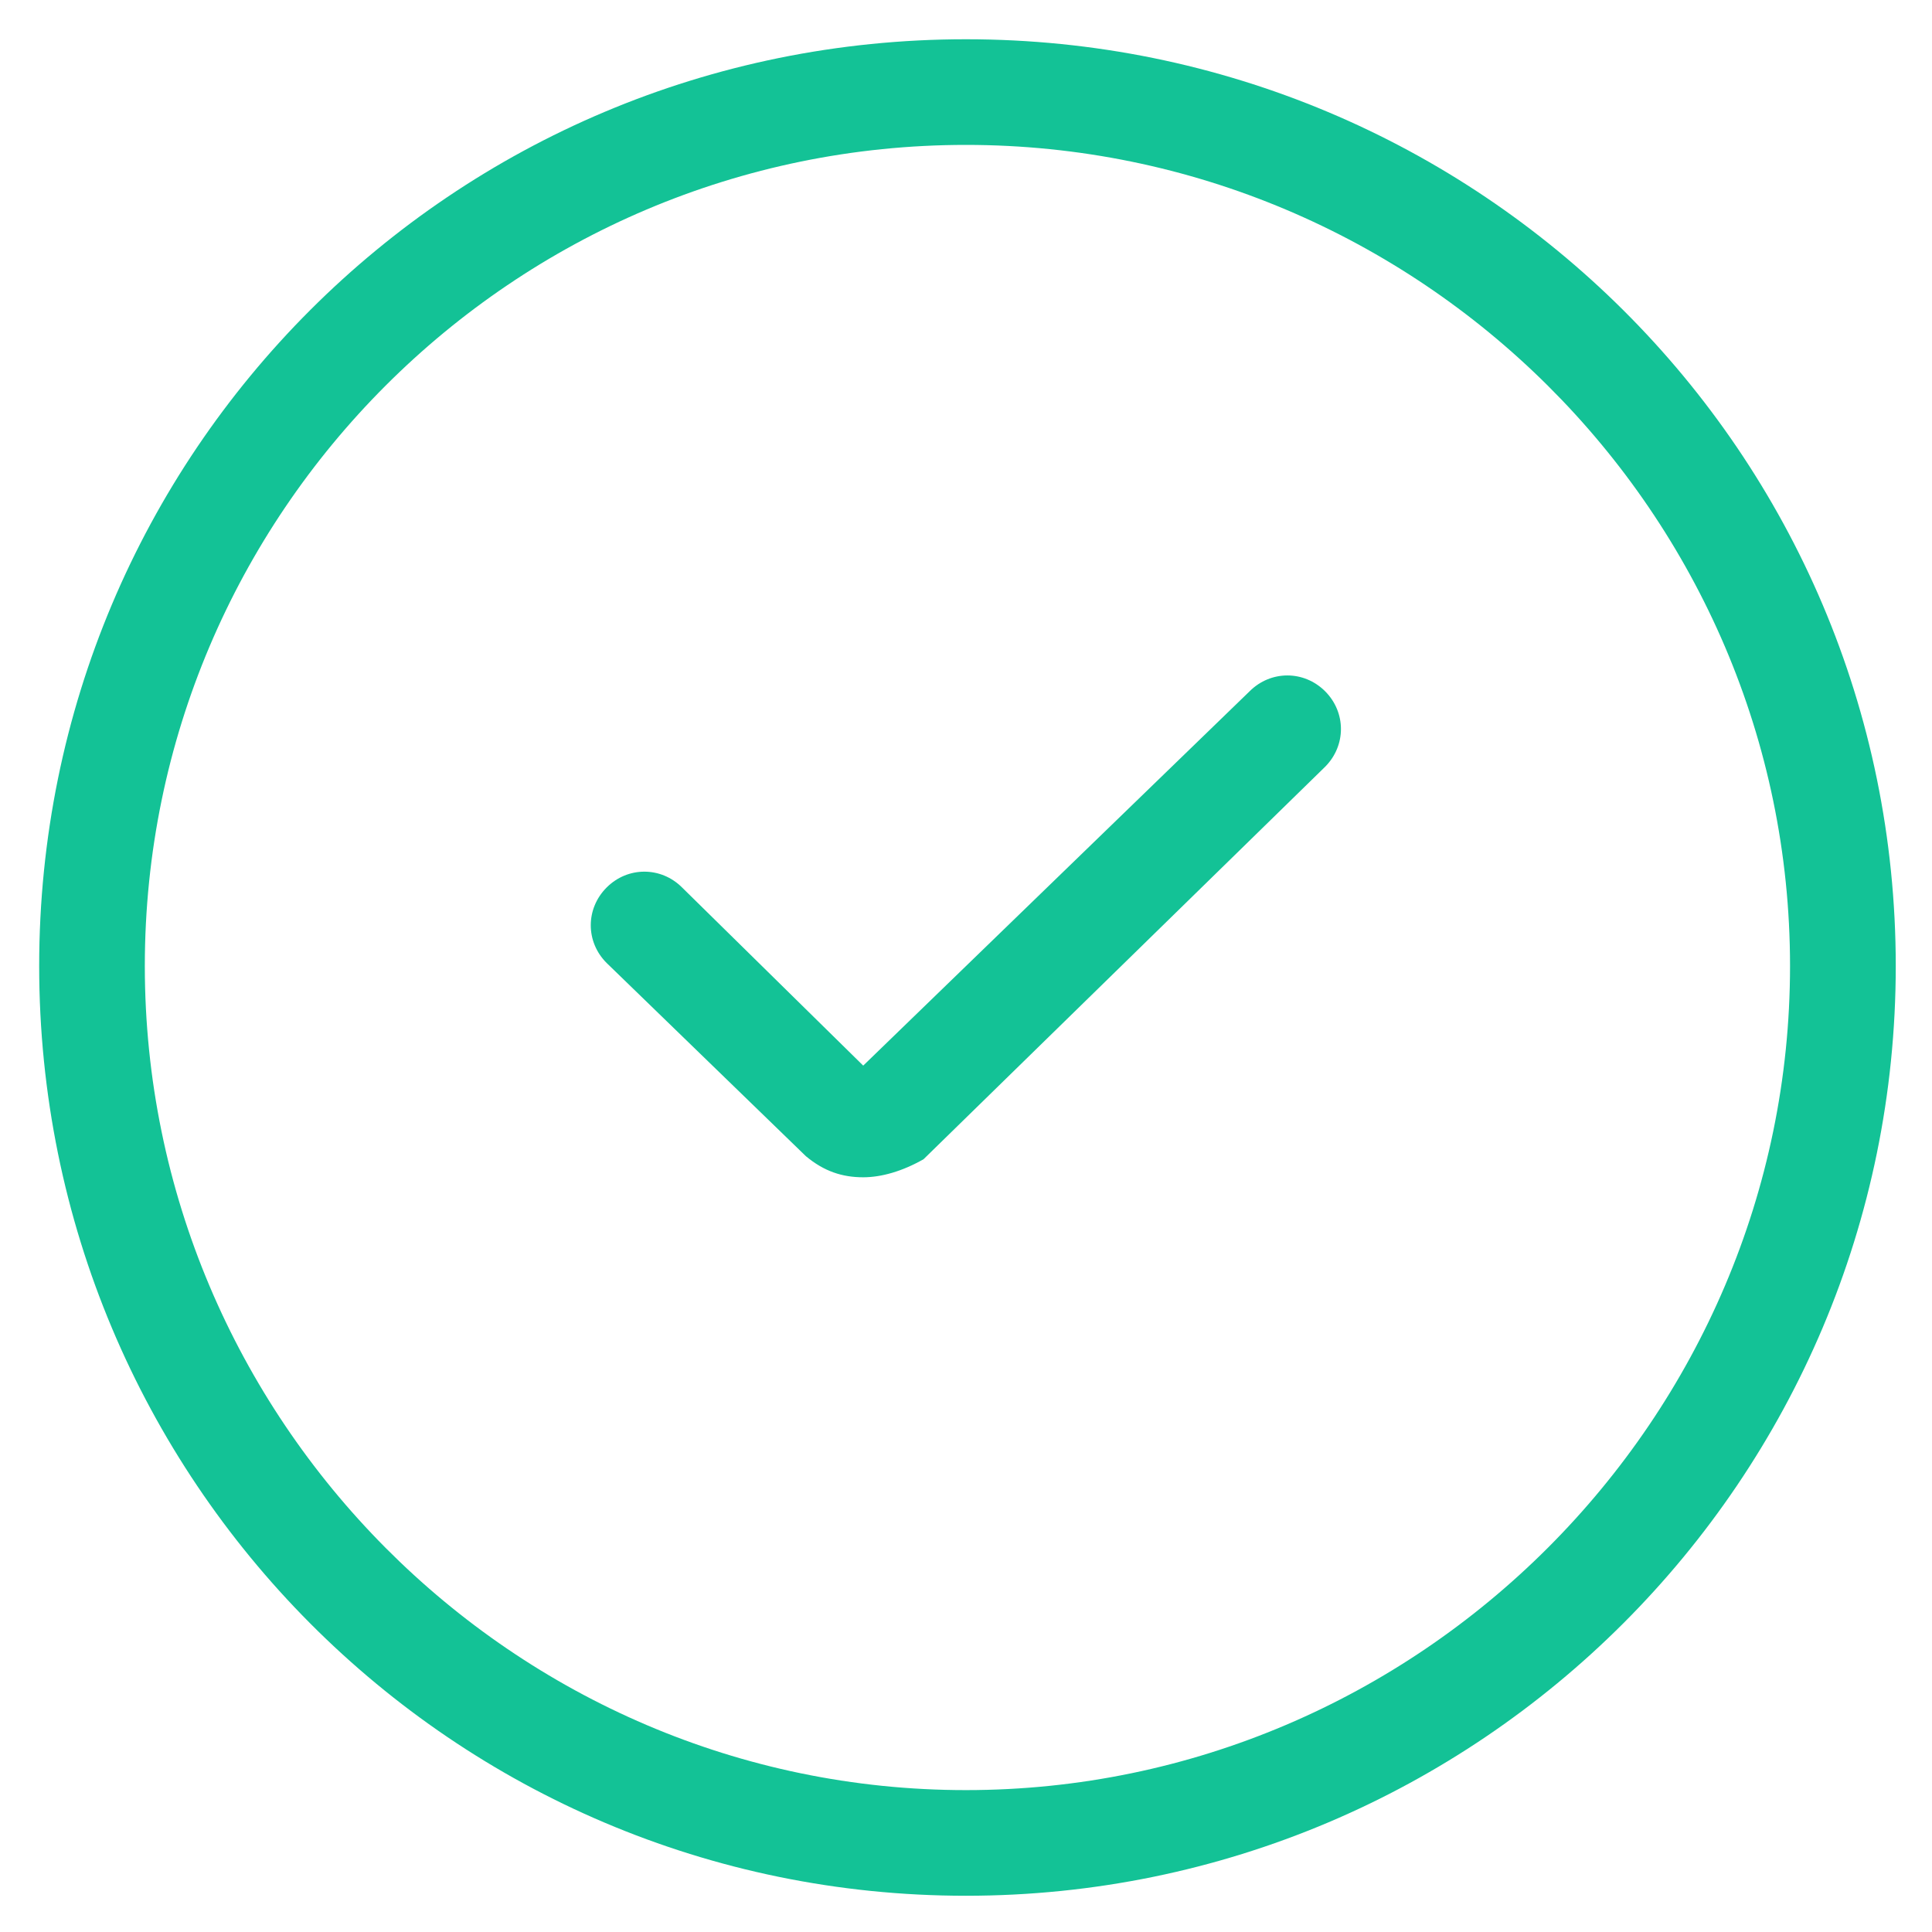 <svg width="25" height="25" viewBox="0 0 25 25" fill="none" xmlns="http://www.w3.org/2000/svg">
<path d="M12.499 24.531C5.859 24.531 0.507 19.141 0.507 12.5C0.507 5.859 5.859 0.508 12.499 0.508C19.14 0.508 24.531 5.859 24.531 12.5C24.531 19.141 19.14 24.531 12.499 24.531ZM12.499 1.875C6.64 1.875 1.874 6.641 1.874 12.5C1.874 18.359 6.64 23.164 12.499 23.164C18.359 23.164 23.163 18.359 23.163 12.5C23.163 6.641 18.359 1.875 12.499 1.875Z" fill="#13C296"/>
<path d="M11.17 15.234C10.897 15.234 10.662 15.156 10.428 14.961L7.85 12.461C7.576 12.188 7.576 11.758 7.85 11.484C8.123 11.211 8.553 11.211 8.826 11.484L11.17 13.789L16.17 8.945C16.444 8.672 16.873 8.672 17.147 8.945C17.42 9.219 17.42 9.648 17.147 9.922L11.951 15C11.678 15.156 11.405 15.234 11.17 15.234Z" fill="#13C296"/>
</svg>

